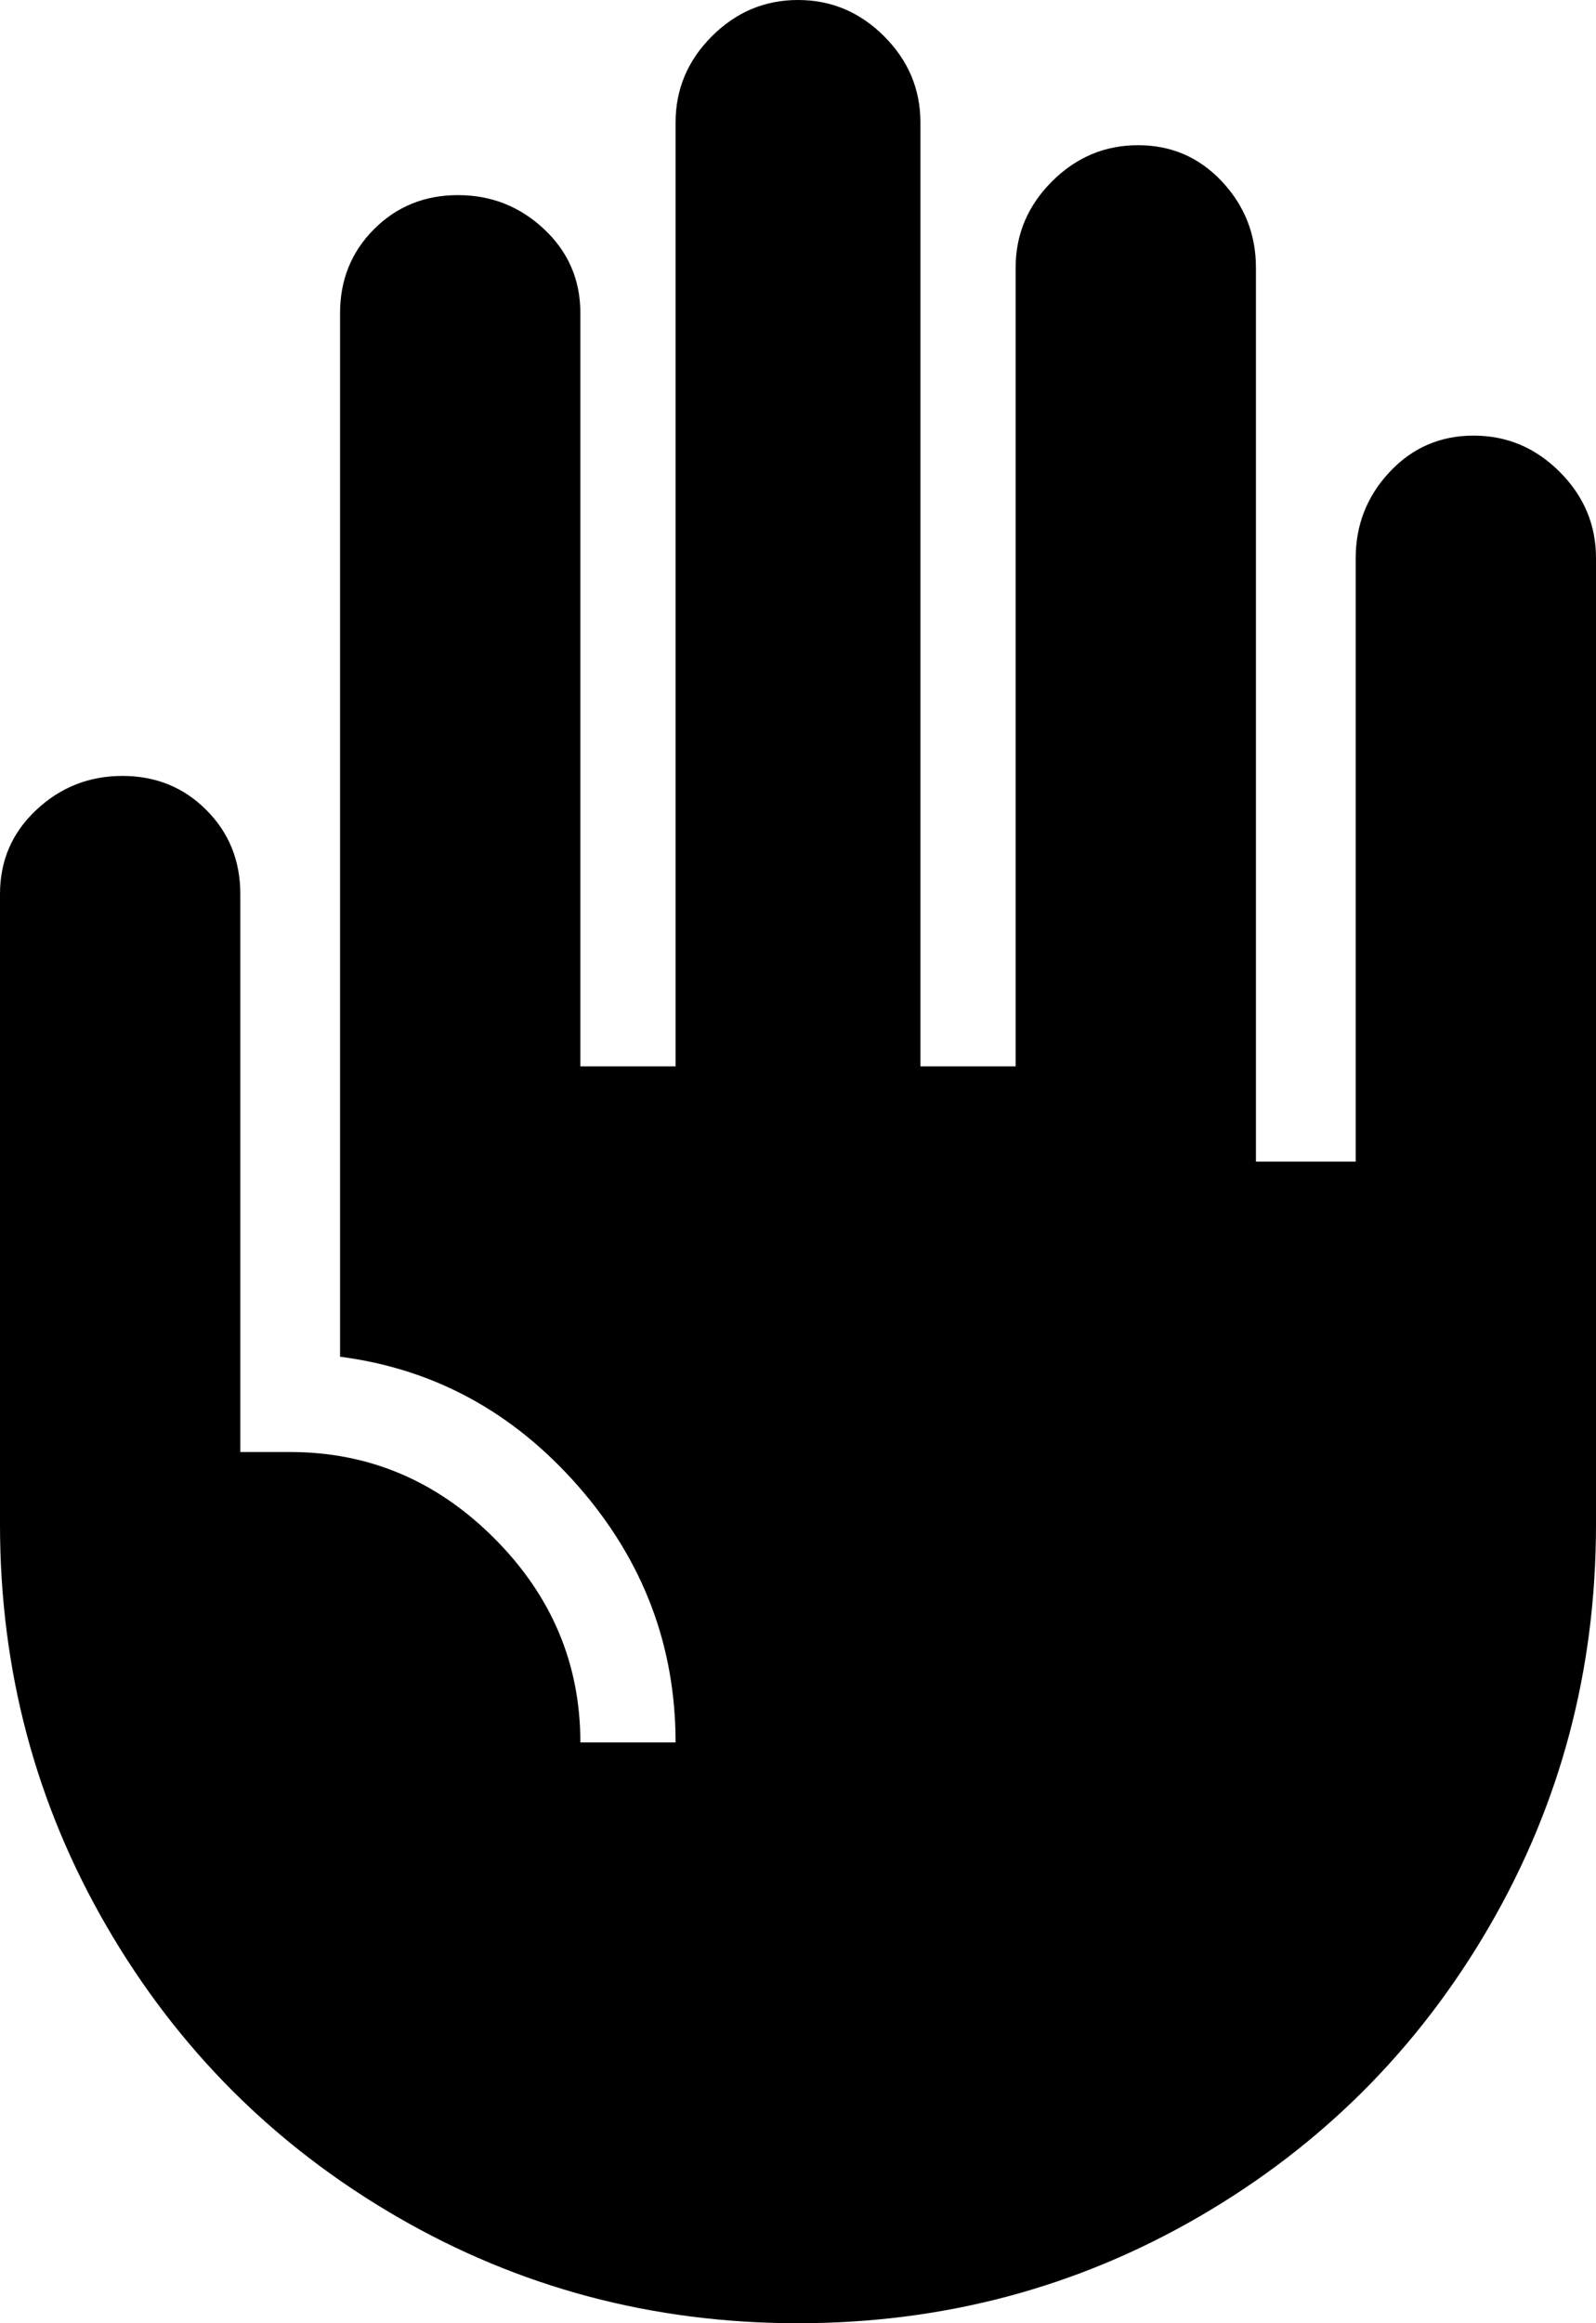 <svg xmlns="http://www.w3.org/2000/svg" viewBox="64 -64 352 512">
      <g transform="scale(1 -1) translate(0 -384)">
        <path d="M64 251V112Q64 64 87.5 23.5Q111 -17 151.5 -40.5Q192 -64 240.0 -64.0Q288 -64 328.5 -40.5Q369 -17 392.5 23.5Q416 64 416 112V325Q416 336 408.0 344.0Q400 352 389.0 352.0Q378 352 370.5 344.0Q363 336 363 325V192H341V389Q341 400 333.5 408.0Q326 416 315.0 416.0Q304 416 296.0 408.0Q288 400 288 389V213H267V421Q267 432 259.0 440.0Q251 448 240.0 448.0Q229 448 221.0 440.0Q213 432 213 421V213H192V379Q192 390 184.0 397.5Q176 405 165.0 405.0Q154 405 146.5 397.5Q139 390 139 379V149Q170 145 191.5 120.5Q213 96 213 64H192Q192 90 173.0 109.0Q154 128 128 128H117V251Q117 262 109.5 269.5Q102 277 91.0 277.0Q80 277 72.0 269.5Q64 262 64 251Z" />
      </g>
    </svg>